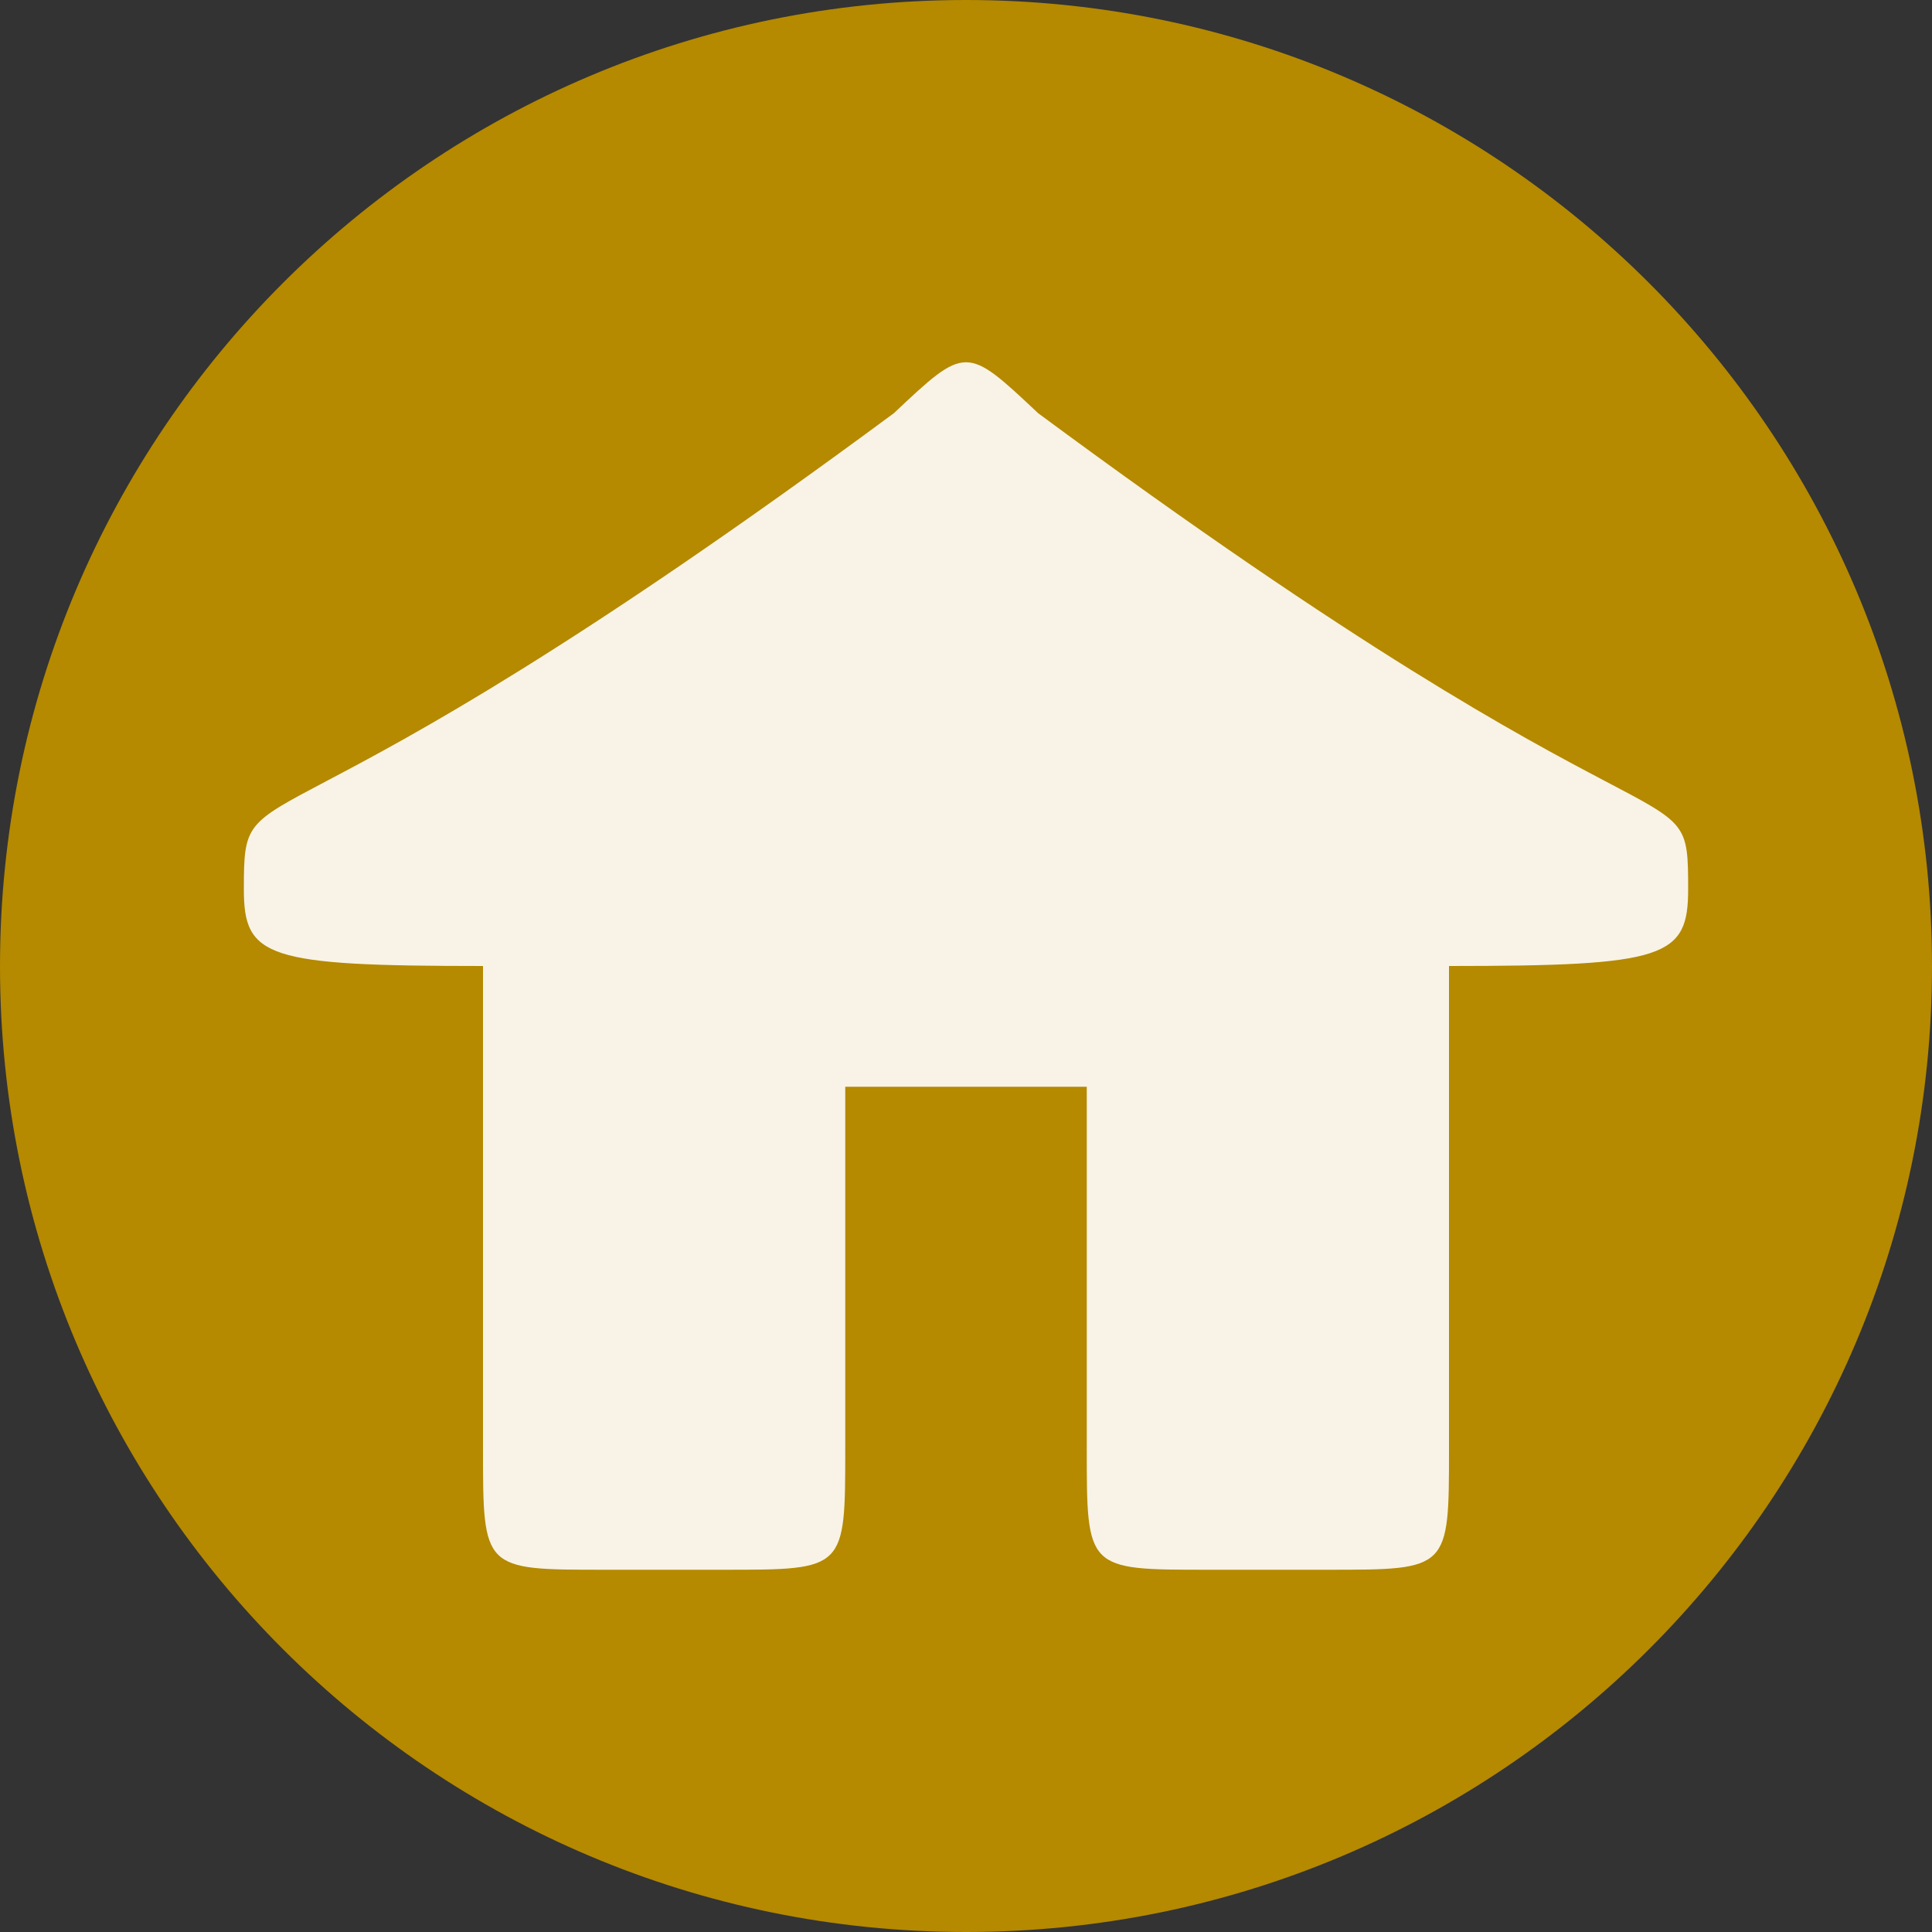 <svg xmlns="http://www.w3.org/2000/svg" xmlns:xlink="http://www.w3.org/1999/xlink" width="32" height="32" viewBox="0 0 32 32"><rect x="0" y="0" width="32" height="32" fill="#333333" stroke="none"/><path fill="#b58900" fill-rule="evenodd" d="M 32 16.004 C 32 24.84 24.836 32 16 32 C 7.164 32 0 24.84 0 16.004 C 0 7.164 7.164 0 16 0 C 24.836 0 32 7.164 32 16.004 Z"/><path fill="#fff" fill-opacity=".902" d="M 14.805 6.844 C 4.172 14.703 4.039 12.566 4.039 14.73 C 4.039 15.859 4.41 16 8 16 L 8 24 C 8 26 8 26 10 26 L 12 26 C 14 26 14 26 14 24 L 14 18 C 15.992 18 16.008 18 18 18 L 18 24 C 18 26 18 26 20 26 L 22 26 C 24 26 24 26 24 24 L 24 16 C 27.59 16 27.961 15.859 27.961 14.73 C 27.961 12.562 27.875 14.742 17.195 6.844 C 16 5.719 16 5.719 14.805 6.844 Z"/></svg>